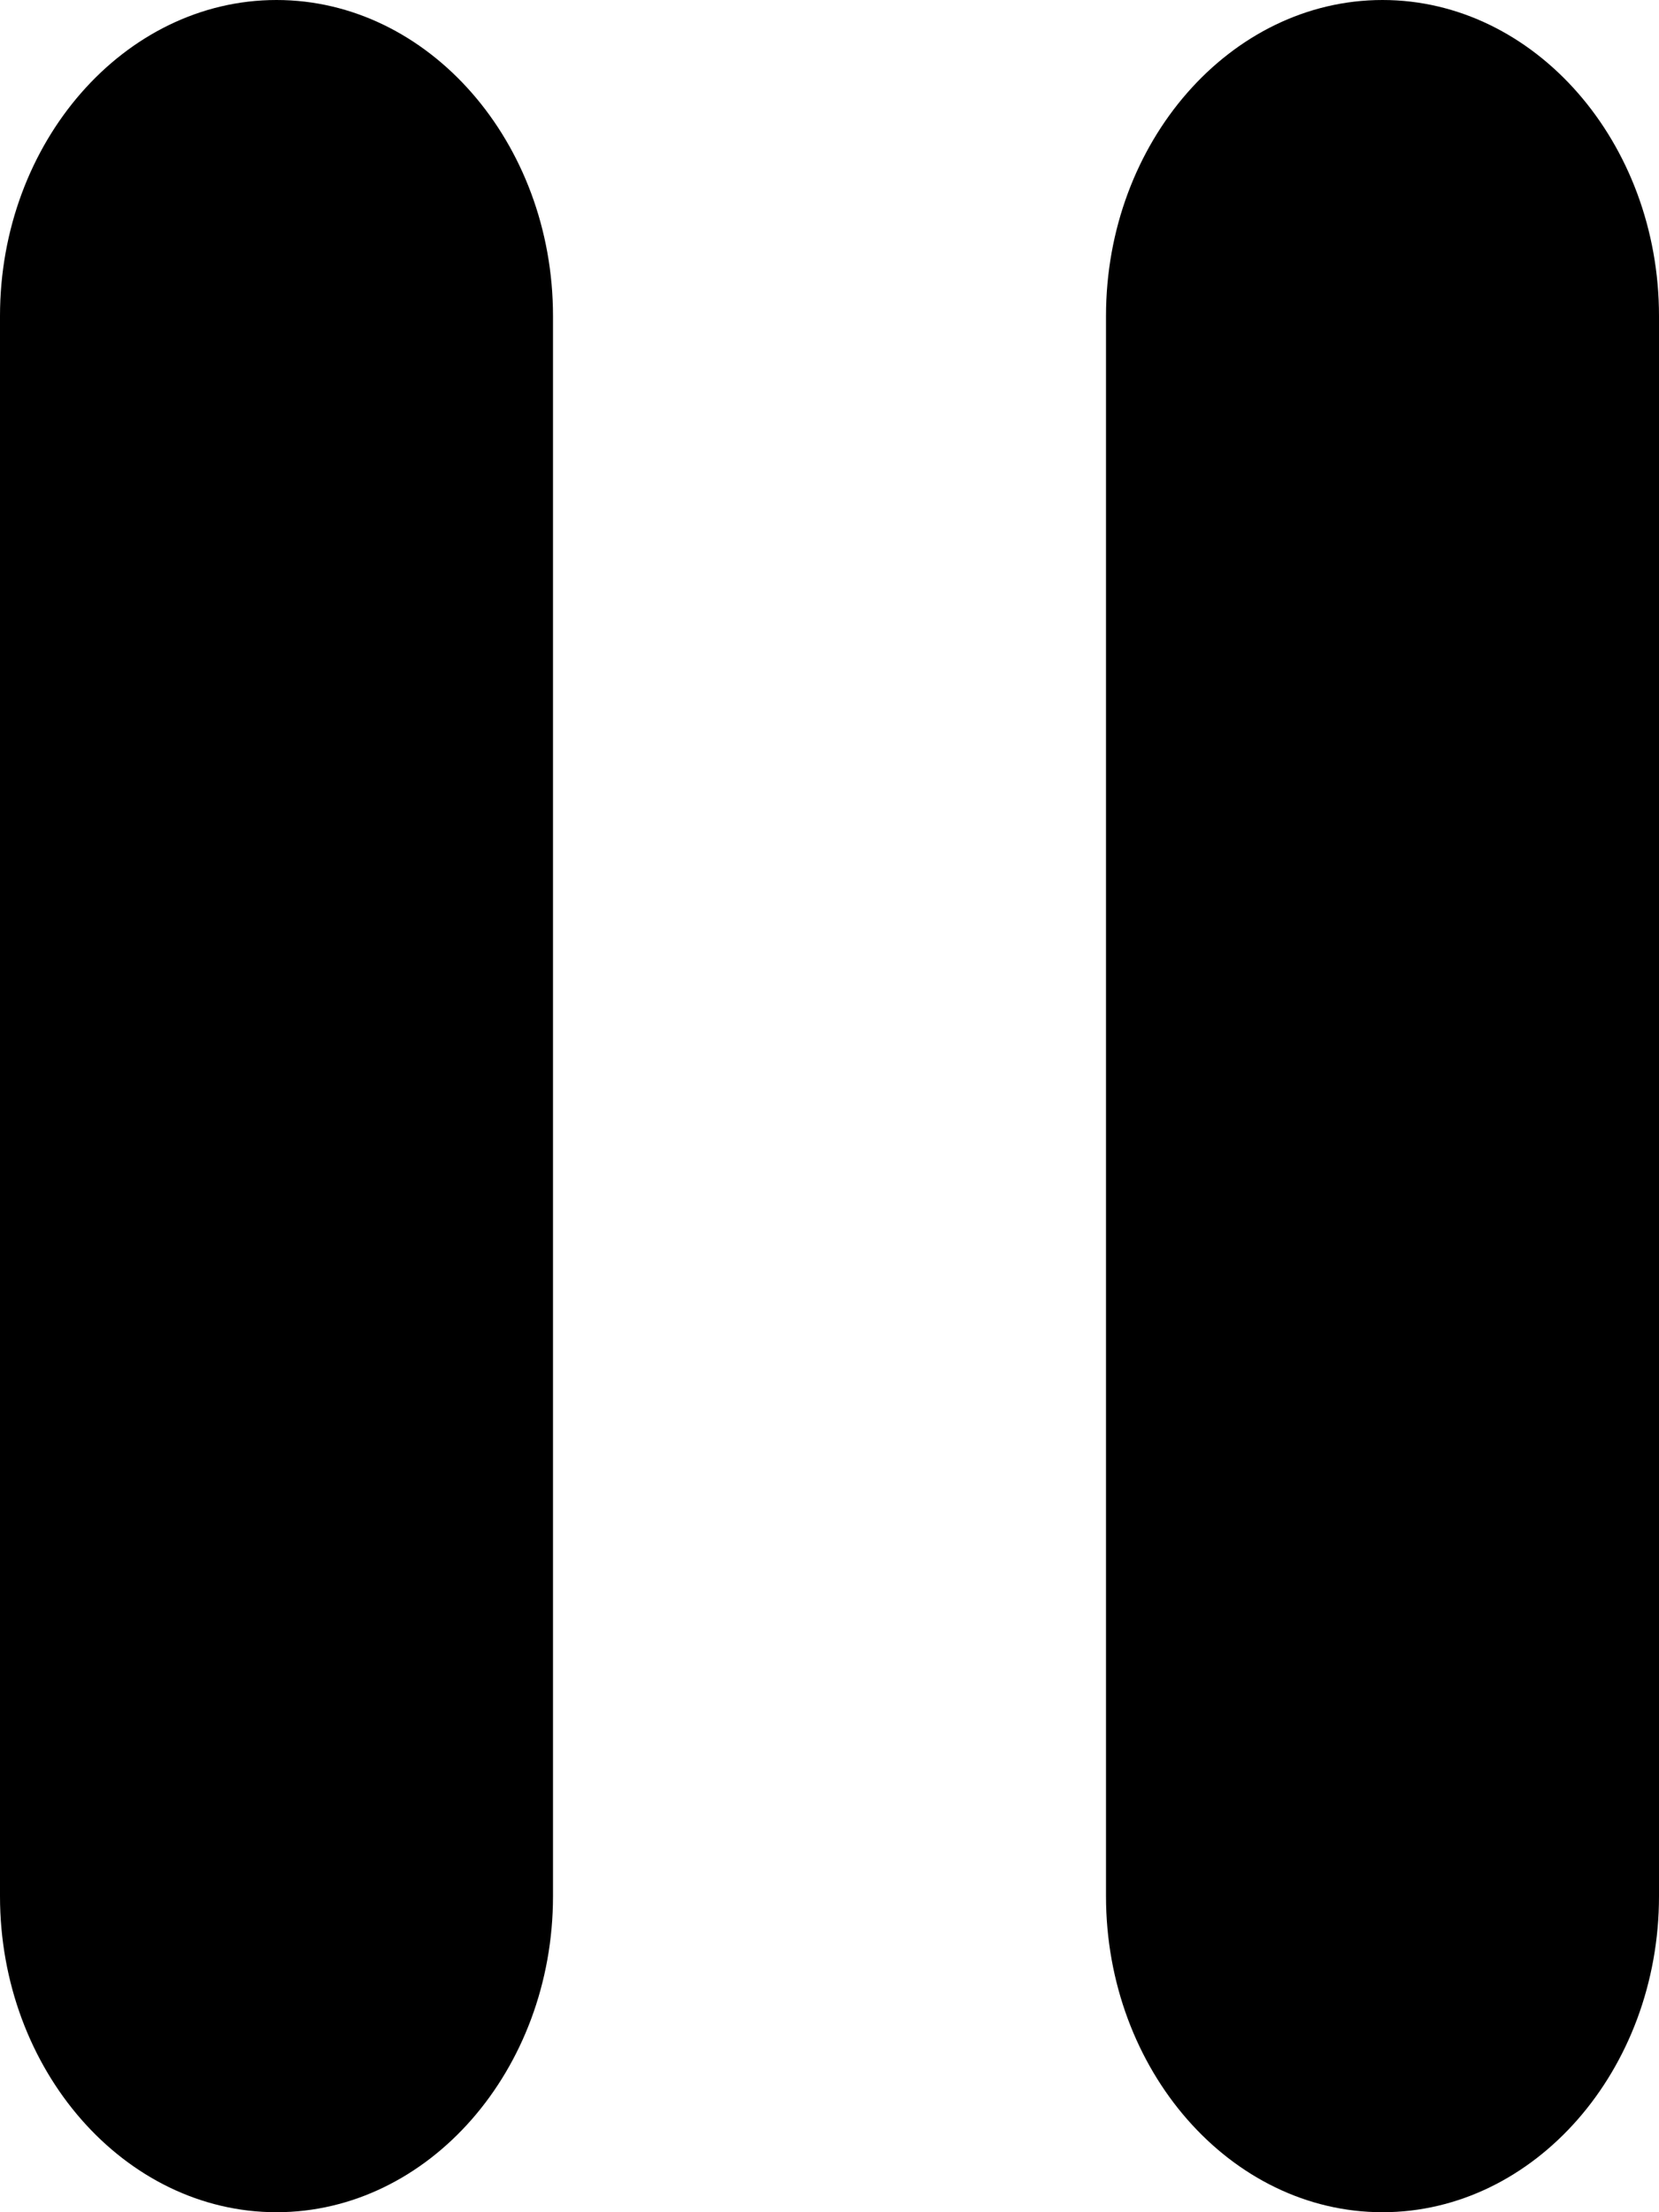 <svg width="15" height="20" viewBox="0 0 15 20" fill="none" xmlns="http://www.w3.org/2000/svg">
<path d="M2.5 20C3.875 20 5 18.714 5 17.143V2.857C5 1.286 3.875 0 2.5 0C1.125 0 0 1.286 0 2.857V17.143C0 18.714 1.125 20 2.5 20ZM10 2.857V17.143C10 18.714 11.125 20 12.5 20C13.875 20 15 18.714 15 17.143V2.857C15 1.286 13.875 0 12.5 0C11.125 0 10 1.286 10 2.857Z" fill="#000000"/>
</svg>
